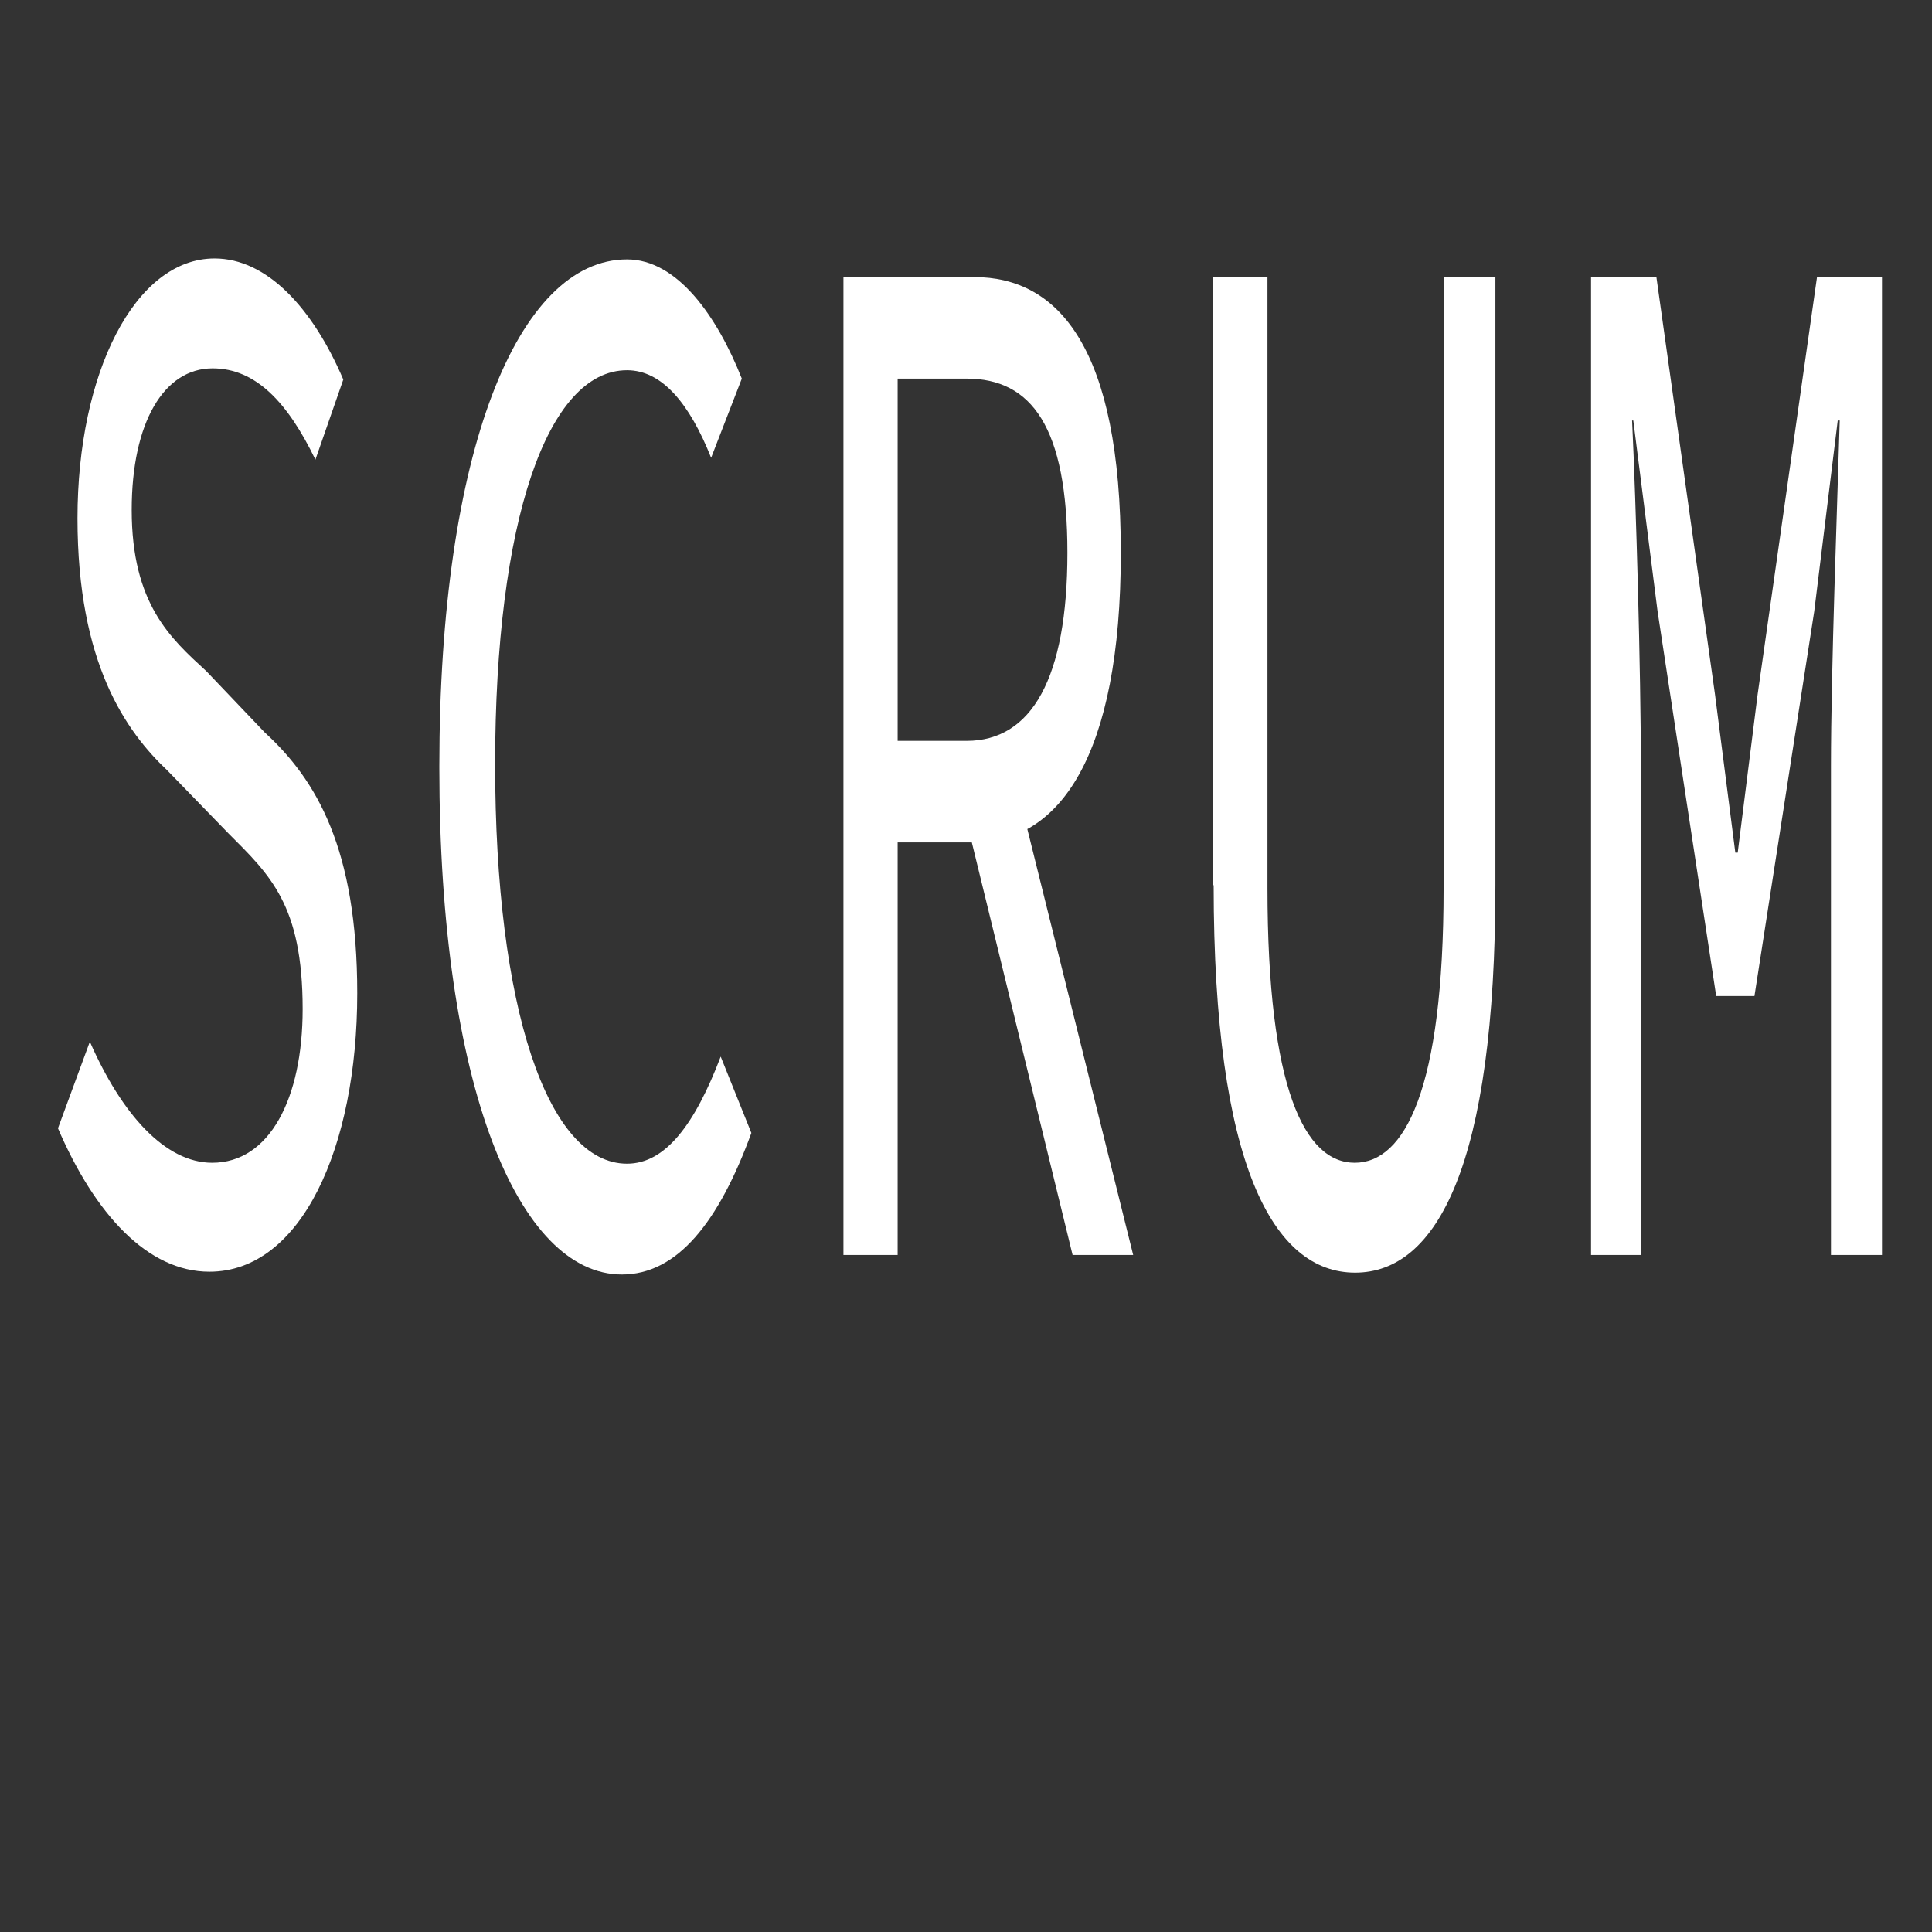 <svg width="101" height="101" viewBox="0 0 101 101" fill="none" xmlns="http://www.w3.org/2000/svg">
<rect x="0" y="0" width="101" height="101" fill="#333333" stroke="none"/>
<path d="M3.03 58.985L4.697 54.457C6.364 58.254 8.635 60.786 11.093 60.786C14.093 60.786 15.822 57.427 15.822 52.753C15.822 47.3 14.114 45.742 11.926 43.551L8.76 40.289C6.593 38.245 4.051 34.691 4.051 27.096C4.051 19.501 7.051 13.512 11.218 13.512C13.947 13.512 16.343 16.093 17.947 19.842L16.489 24.029C15.051 21.059 13.384 19.257 11.114 19.257C8.572 19.257 6.885 22.081 6.885 26.657C6.885 31.575 8.926 33.376 10.78 35.08L13.843 38.293C16.551 40.776 18.676 44.379 18.676 51.925C18.676 60.007 15.739 66.482 10.947 66.482C7.739 66.482 4.968 63.512 3.01 58.936L3.03 58.985Z" fill="white"/>
<path d="M22.968 40.046C22.968 23.59 27.072 13.561 32.78 13.561C35.405 13.561 37.489 16.531 38.78 19.793L37.176 23.931C36.051 21.107 34.614 19.355 32.78 19.355C28.614 19.355 25.884 27.242 25.884 39.949C25.884 52.656 28.614 60.835 32.78 60.835C34.78 60.835 36.322 58.79 37.676 55.236L39.28 59.228C37.572 63.902 35.405 66.628 32.509 66.628C27.114 66.628 22.968 56.794 22.968 40.143V40.046Z" fill="white"/>
<path d="M44.093 14.486H50.926C55.364 14.486 58.593 18.235 58.593 28.897C58.593 39.559 55.364 44.038 50.926 44.038H46.926V65.606H44.093V14.486ZM50.53 38.731C53.926 38.731 55.801 35.469 55.801 28.897C55.801 22.324 53.926 19.793 50.53 19.793H46.926V38.731H50.53ZM52.572 38.78L59.239 65.606H56.072L50.364 42.237L52.572 38.829V38.78Z" fill="white"/>
<path d="M63.426 46.278V14.486H66.26V46.424C66.26 56.94 68.218 60.786 70.822 60.786C73.426 60.786 75.468 56.989 75.468 46.424V14.486H78.176V46.278C78.176 60.932 75.114 66.531 70.843 66.531C66.572 66.531 63.447 60.932 63.447 46.278H63.426Z" fill="white"/>
<path d="M83.197 14.486H86.593L89.655 36.297L90.718 44.574H90.843L91.885 36.297L94.989 14.486H98.385V65.606H95.718V40.046C95.718 35.08 96.051 26.317 96.176 21.984H96.072L94.843 31.964L91.718 52.071H89.718L86.655 31.964L85.385 21.984H85.322C85.53 26.365 85.78 35.08 85.78 40.046V65.606H83.176V14.486H83.197Z" fill="white"/>
</svg>
